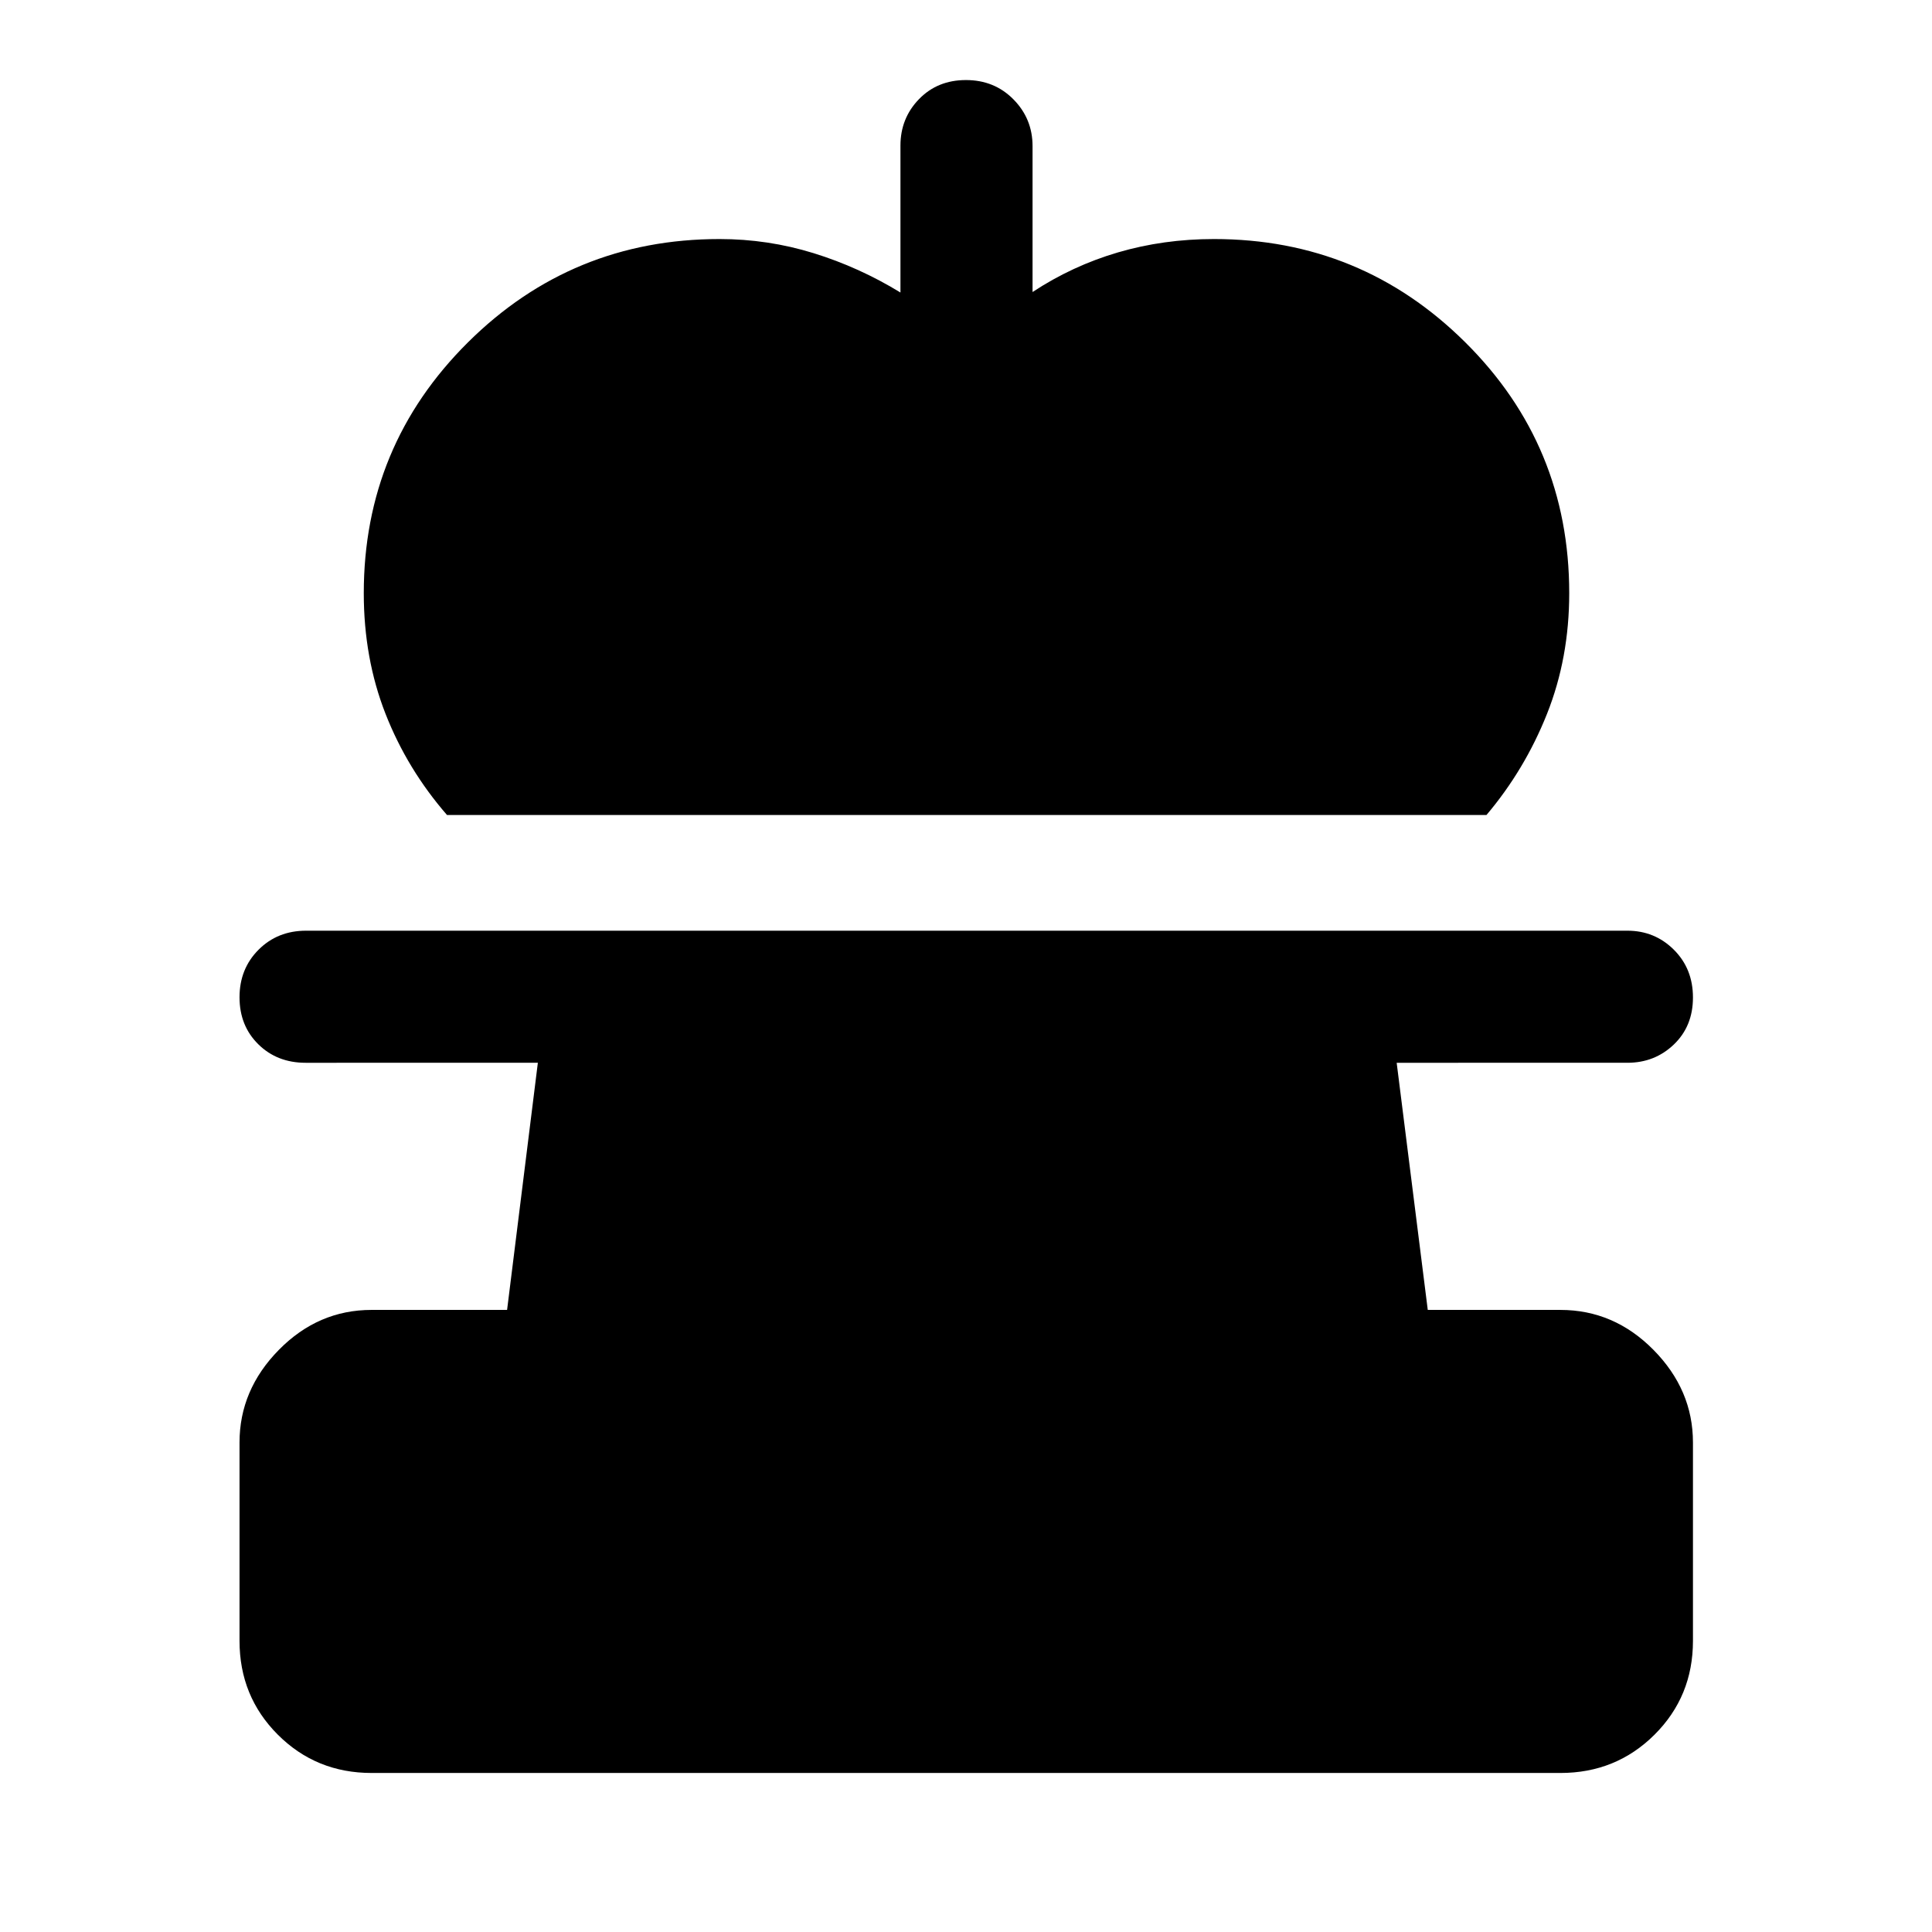 <svg xmlns="http://www.w3.org/2000/svg" height="48" viewBox="0 -960 960 960" width="48"><path d="M222.11-555.04q-19.75-22.72-30.55-50.28-10.8-27.55-10.8-59.92 0-73.2 51.71-124.59t125.07-51.39q24.05 0 46.71 7.01t43.18 19.56v-73q0-13.57 9.2-23.07t23.35-9.5q14.15 0 23.62 9.62t9.47 23.19v72.52q19.78-13.04 42.44-19.69 22.66-6.64 47.71-6.64 73.13 0 124.82 51.27 51.7 51.27 51.7 124.71 0 32.19-11.03 59.93-11.04 27.74-30.08 50.27H222.11ZM184.65-79.02q-27.57 0-46.6-19.03t-19.03-46.6v-98.59q0-26.13 19.53-46t46.1-19.87h67.32l15.29-122.8H151.85q-14.18 0-23.5-9.2-9.33-9.19-9.33-23.35 0-14.15 9.45-23.62 9.44-9.46 23.62-9.46h656.56q13.57 0 23.07 9.44 9.5 9.45 9.5 23.74t-9.5 23.37q-9.5 9.08-23.07 9.08H694l15.45 122.8h65.9q26.66 0 46.27 19.87 19.6 19.87 19.6 46v98.59q0 27.57-19.1 46.6-19.11 19.03-46.77 19.03h-590.7Z"/></svg>